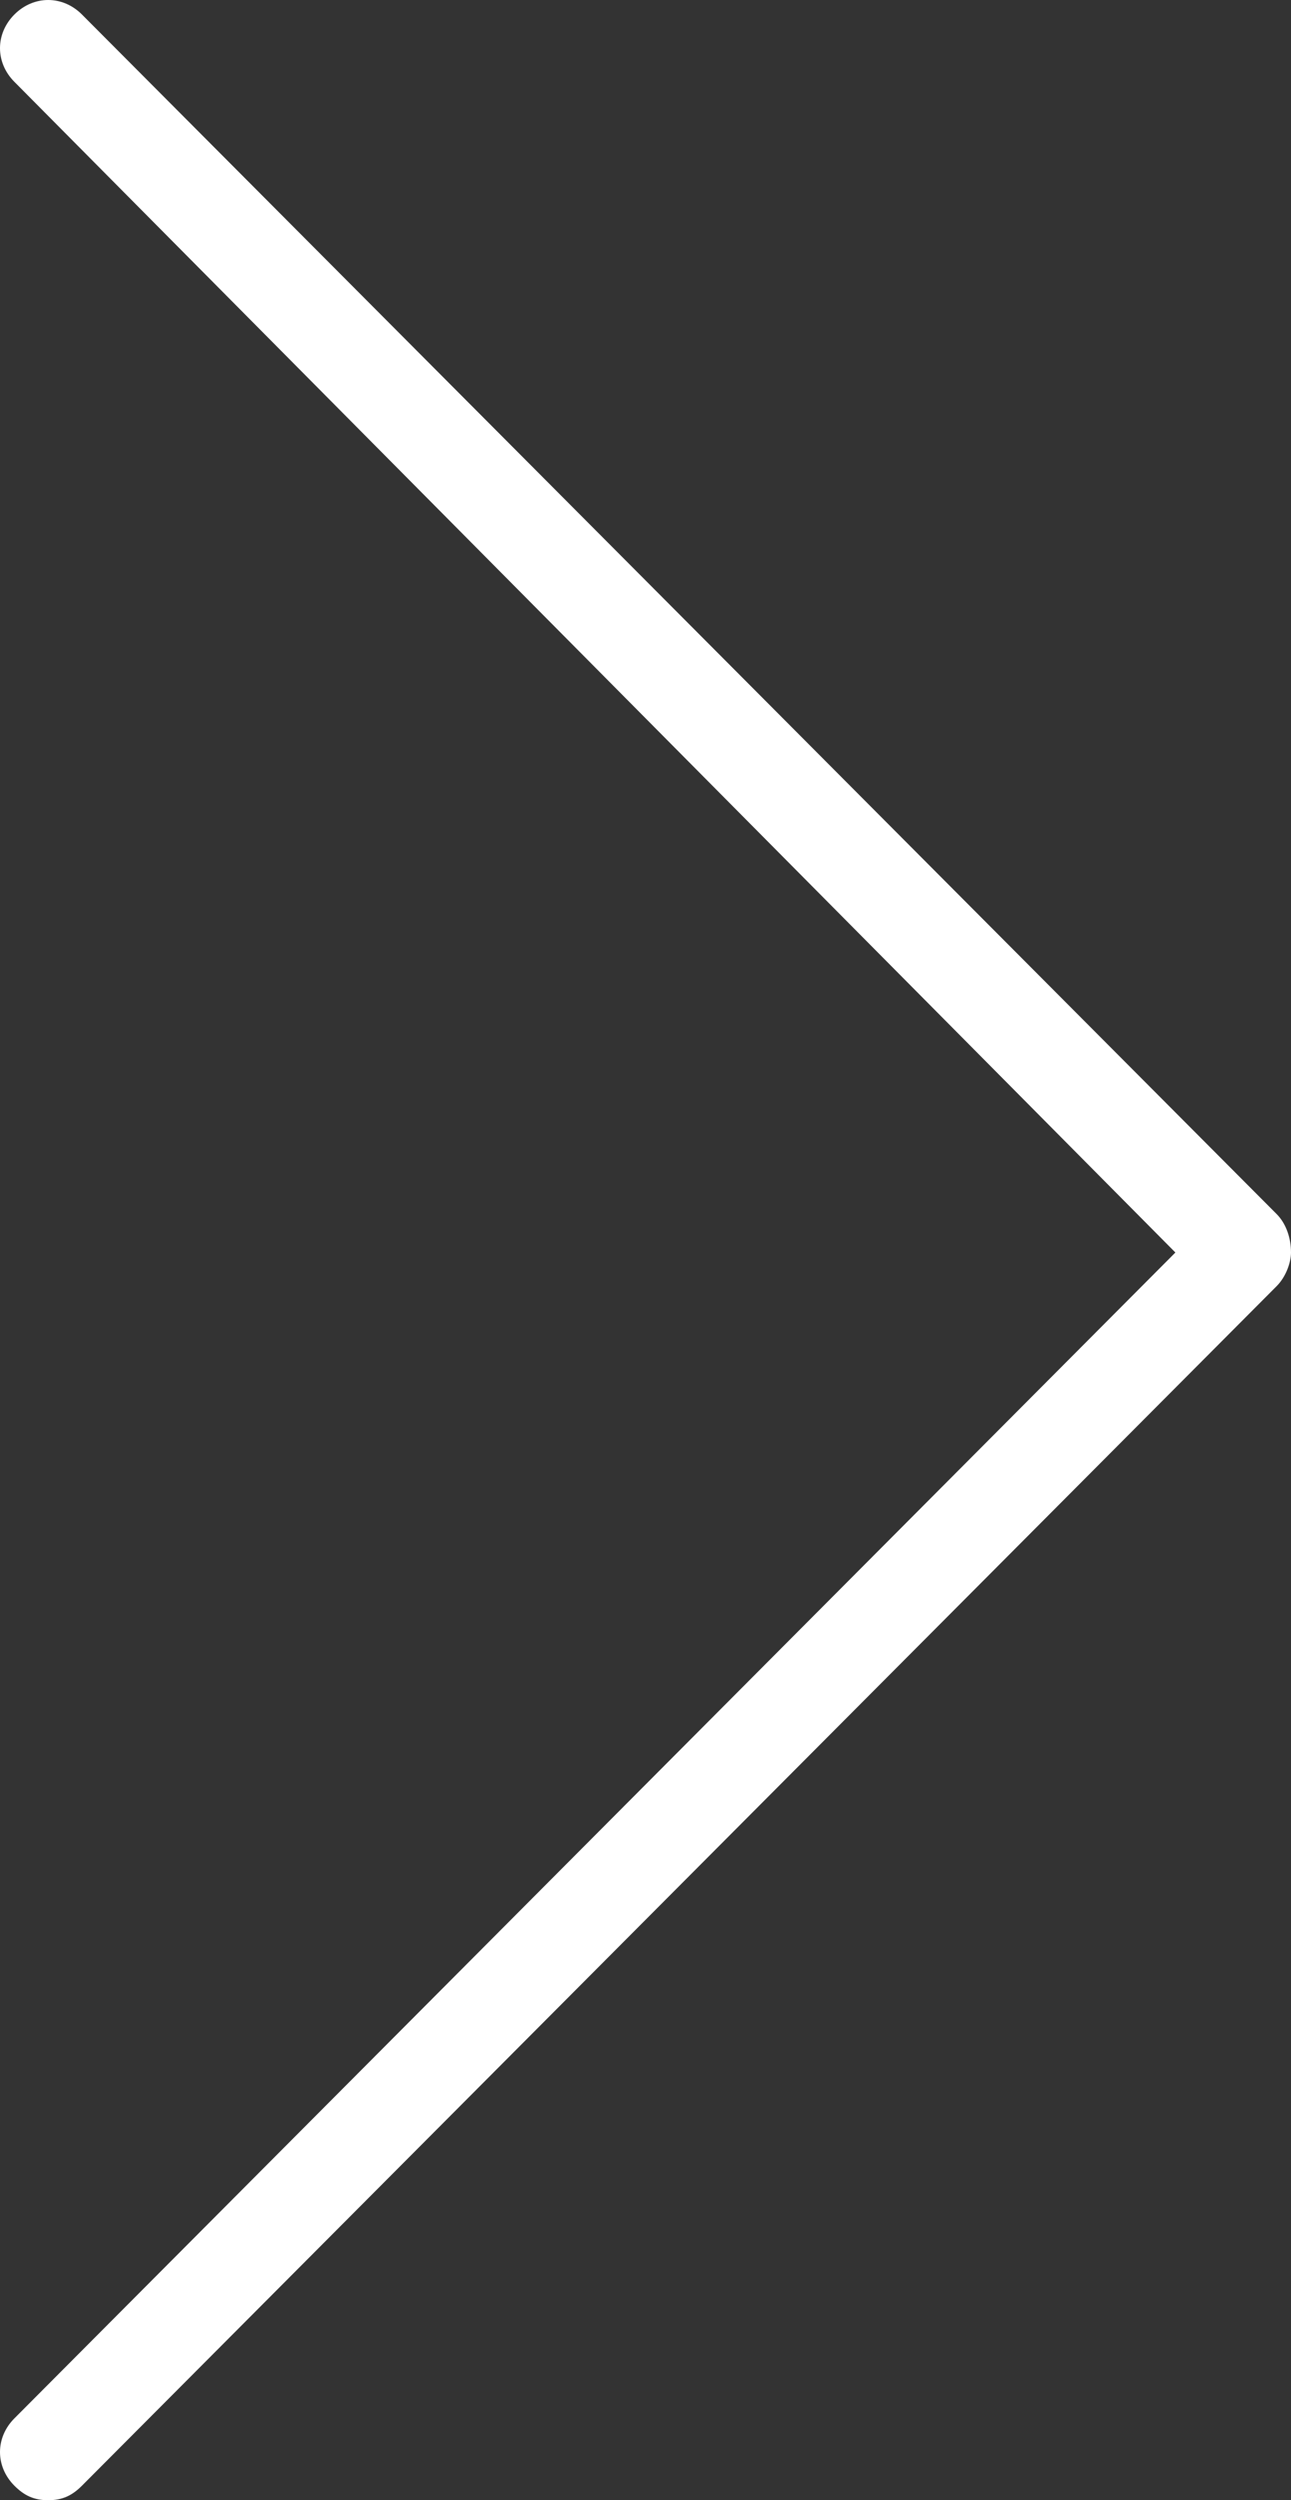 <?xml version="1.0" encoding="utf-8"?>
<!-- Generator: Adobe Illustrator 16.0.0, SVG Export Plug-In . SVG Version: 6.00 Build 0)  -->
<!DOCTYPE svg PUBLIC "-//W3C//DTD SVG 1.1//EN" "http://www.w3.org/Graphics/SVG/1.1/DTD/svg11.dtd">
<svg version="1.1" id="Layer_1" xmlns="http://www.w3.org/2000/svg" xmlns:xlink="http://www.w3.org/1999/xlink" x="0px" y="0px"
	 width="26.8px" height="51.9px" viewBox="0 0 26.8 51.9" style="enable-background:new 0 0 26.8 51.9;" xml:space="preserve" fill="#ffffff">
<rect x="0" y="0" width="26.8" height="51.9" fill="#333333" stroke="none"/>
<g>
	<g>
		<path d="M26.5,25.2L1.7,0.3c-0.4-0.4-1-0.4-1.4,0c-0.4,0.4-0.4,1,0,1.4L24.4,26L0.3,50.2c-0.4,0.4-0.4,1,0,1.4
			c0.2,0.2,0.4,0.3,0.7,0.3c0.3,0,0.5-0.1,0.7-0.3l24.8-24.9c0.2-0.2,0.3-0.5,0.3-0.7C26.8,25.7,26.7,25.4,26.5,25.2z"/>
	</g>
</g>
</svg>
